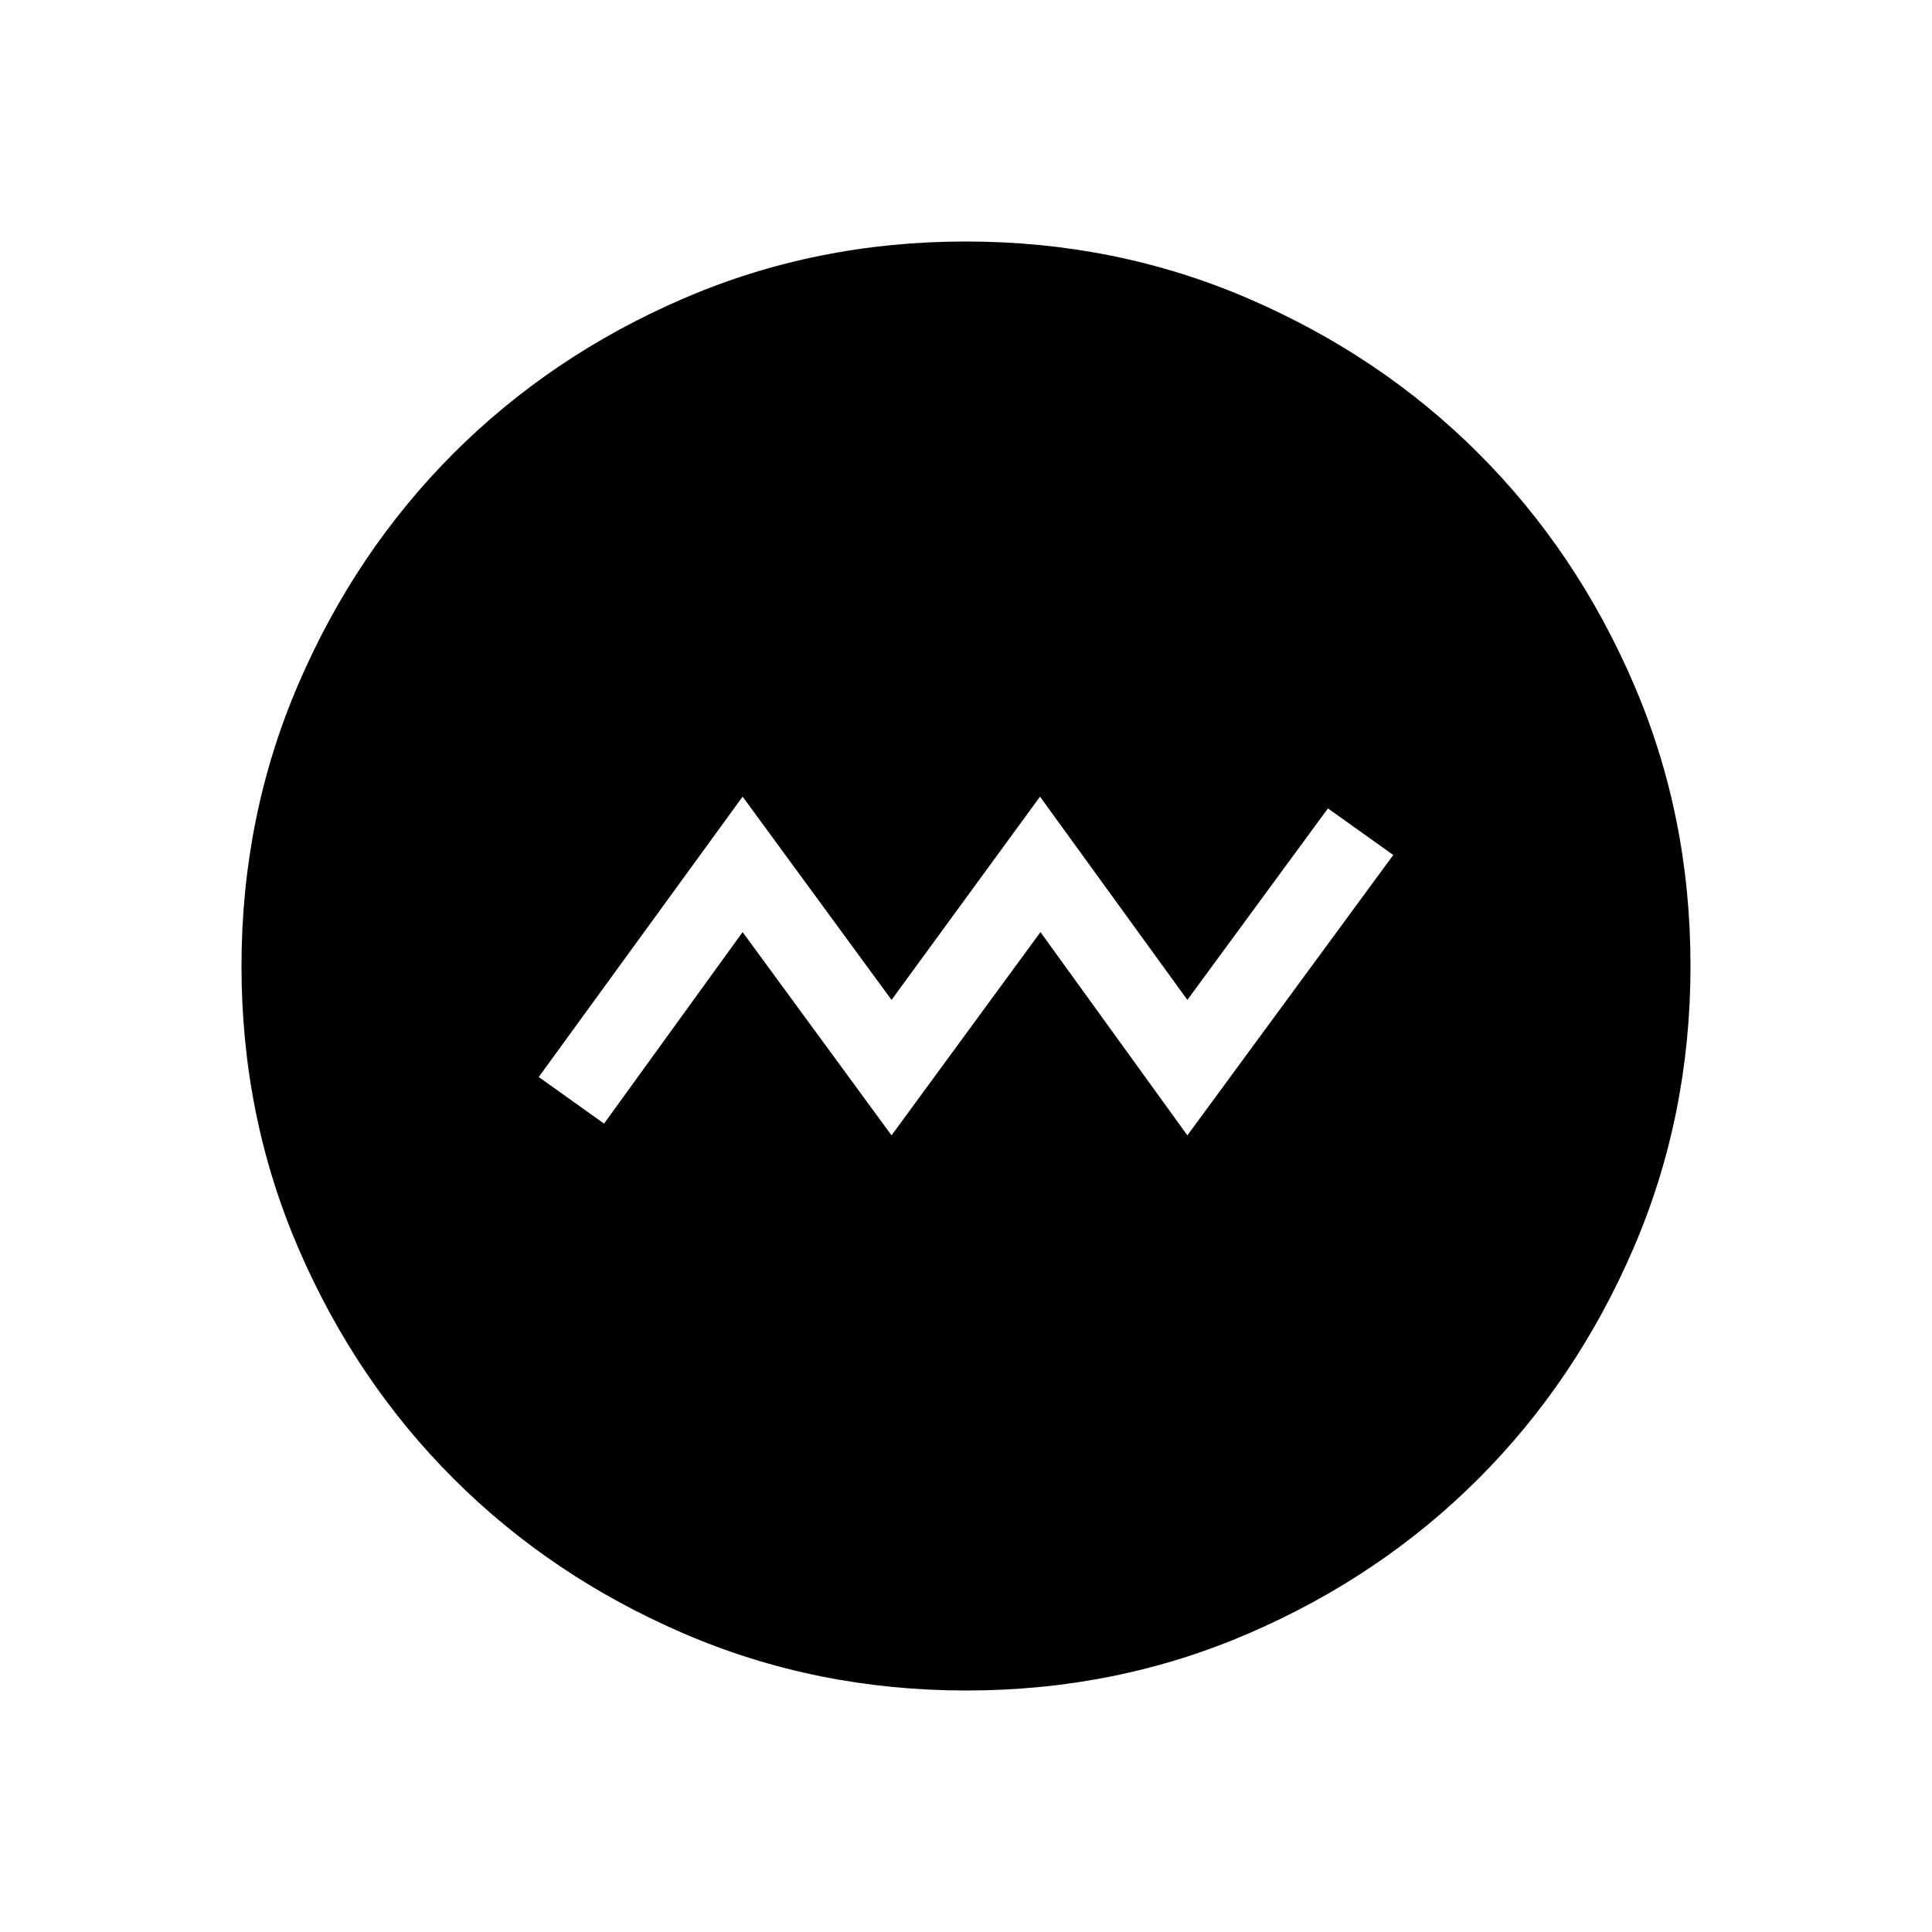 <svg xmlns="http://www.w3.org/2000/svg" height="24" viewBox="0 -960 960 960" width="24"><path d="m443-395.846 74-101 73 101 102.308-139.308-32.462-23.154L590-463.154l-73.231-101-73.769 101-74-101-101.308 139.308 32.462 23.154L369-496.846l74 101ZM480.134-120q-74.673 0-140.41-28.339-65.737-28.34-114.365-76.922-48.627-48.582-76.993-114.257Q120-405.194 120-479.866q0-74.673 28.339-140.41 28.34-65.737 76.922-114.365 48.582-48.627 114.257-76.993Q405.194-840 479.866-840q74.673 0 140.41 28.339 65.737 28.34 114.365 76.922 48.627 48.582 76.993 114.257Q840-554.806 840-480.134q0 74.673-28.339 140.41-28.34 65.737-76.922 114.365-48.582 48.627-114.257 76.993Q554.806-120 480.134-120Z"/></svg>